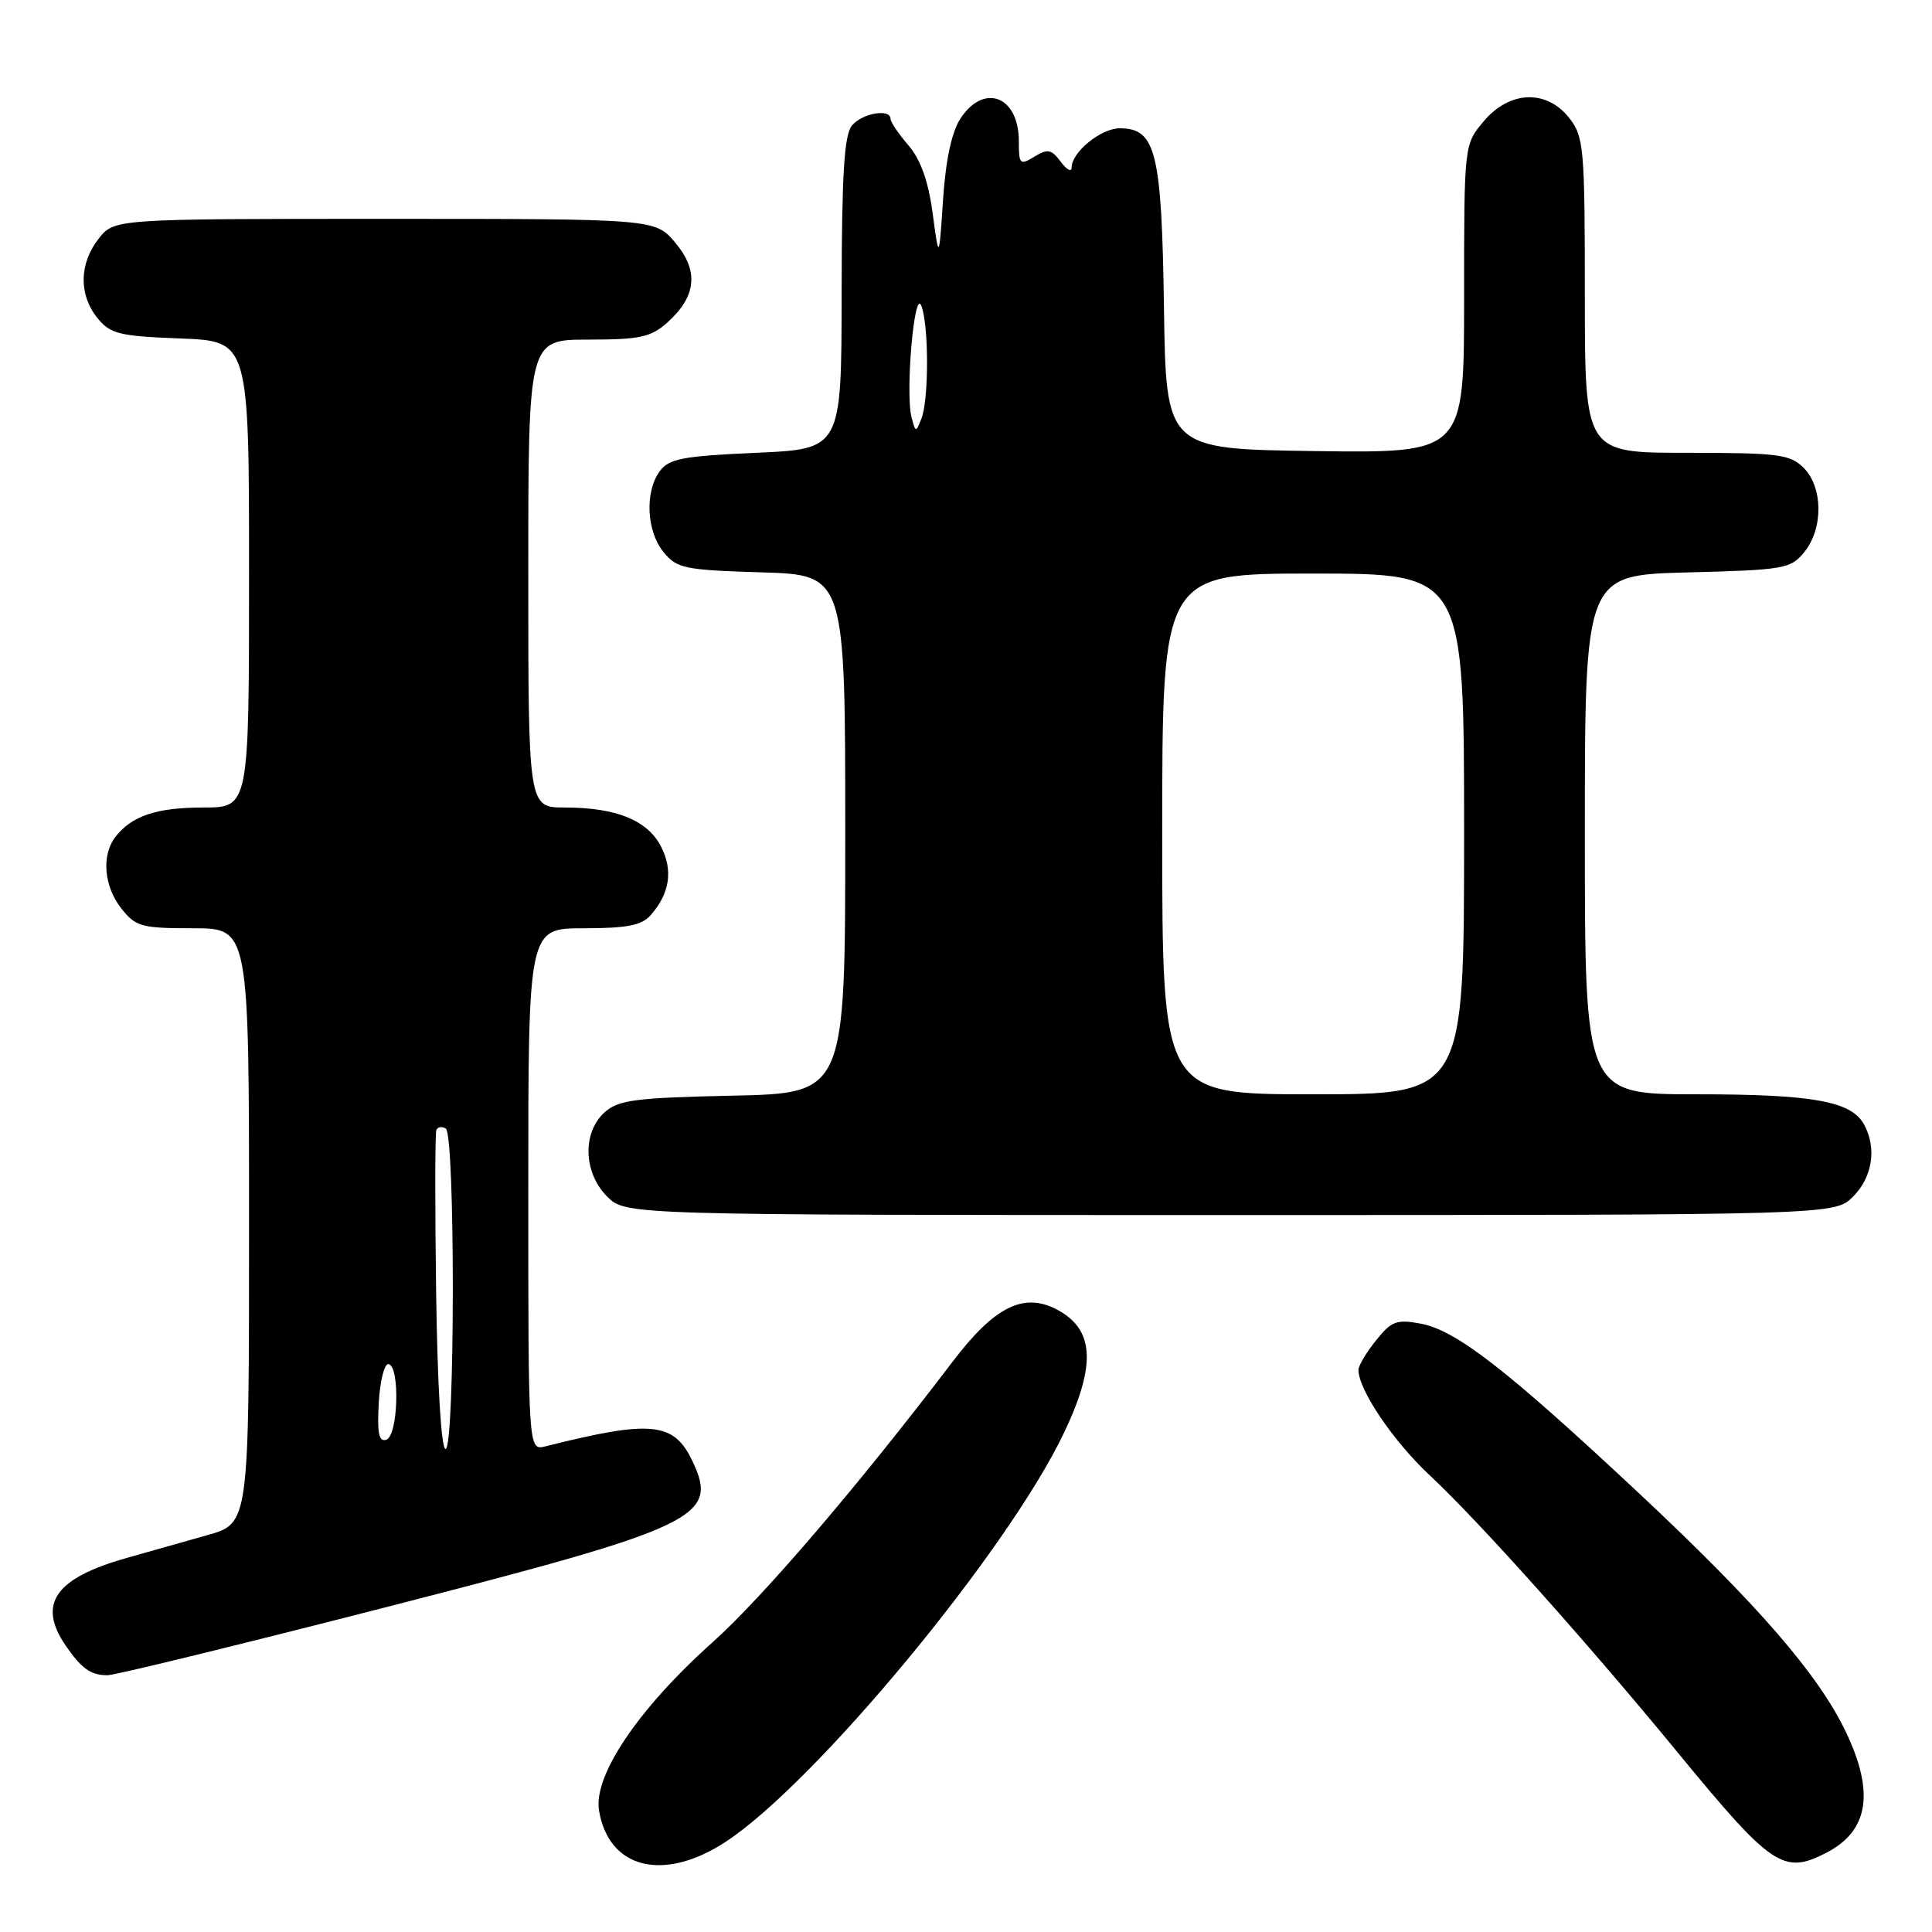 <?xml version="1.0" encoding="UTF-8" standalone="no"?>
<!DOCTYPE svg PUBLIC "-//W3C//DTD SVG 1.1//EN" "http://www.w3.org/Graphics/SVG/1.1/DTD/svg11.dtd" >
<svg xmlns="http://www.w3.org/2000/svg" xmlns:xlink="http://www.w3.org/1999/xlink" version="1.1" viewBox="0 0 256 256">
 <g >
 <path fill="currentColor"
d=" M 96.05 244.12 C 107.99 236.37 133.67 205.34 141.05 189.72 C 145.30 180.74 144.99 176.08 139.97 173.48 C 135.60 171.23 131.76 173.16 126.28 180.36 C 113.60 197.02 101.10 211.62 94.42 217.61 C 84.60 226.39 78.62 235.25 79.37 239.87 C 80.62 247.59 87.86 249.43 96.05 244.12 Z  M 242.02 245.49 C 247.60 242.60 248.42 237.51 244.59 229.50 C 240.95 221.87 232.92 212.61 217.20 197.89 C 199.71 181.52 192.96 176.27 188.26 175.39 C 185.07 174.79 184.37 175.05 182.33 177.61 C 181.05 179.20 180.01 180.96 180.00 181.51 C 179.99 184.14 184.62 190.98 189.46 195.50 C 195.95 201.55 210.35 217.66 222.31 232.22 C 234.77 247.39 236.32 248.44 242.02 245.49 Z  M 51.23 212.94 C 92.55 202.33 95.29 201.03 91.74 193.58 C 89.28 188.42 86.31 188.12 72.27 191.65 C 70.00 192.22 70.00 192.22 70.00 157.61 C 70.00 123.00 70.00 123.00 77.35 123.00 C 83.09 123.00 85.03 122.62 86.23 121.25 C 88.76 118.36 89.21 115.32 87.58 112.16 C 85.79 108.68 81.63 107.00 74.85 107.00 C 70.00 107.00 70.00 107.00 70.00 76.00 C 70.00 45.00 70.00 45.00 77.94 45.00 C 84.77 45.00 86.24 44.68 88.41 42.75 C 92.29 39.28 92.63 35.90 89.48 32.16 C 86.82 29.00 86.82 29.00 50.98 29.00 C 15.15 29.00 15.15 29.00 13.07 31.63 C 10.48 34.93 10.42 39.06 12.91 42.14 C 14.62 44.25 15.79 44.54 23.91 44.85 C 33.00 45.20 33.00 45.20 33.00 76.10 C 33.00 107.00 33.00 107.00 26.93 107.00 C 20.73 107.00 17.44 108.11 15.28 110.91 C 13.42 113.33 13.77 117.44 16.07 120.37 C 17.98 122.79 18.74 123.00 25.57 123.00 C 33.00 123.00 33.00 123.00 33.00 162.43 C 33.00 201.86 33.00 201.86 27.49 203.41 C 24.47 204.26 19.63 205.63 16.74 206.45 C 7.29 209.12 4.93 212.53 8.69 218.03 C 10.79 221.09 12.01 221.97 14.23 221.98 C 15.18 221.99 31.83 217.92 51.23 212.94 Z  M 245.55 158.55 C 248.10 155.99 248.70 152.17 247.02 149.04 C 245.35 145.92 240.29 145.00 224.85 145.00 C 210.00 145.00 210.00 145.00 210.00 110.60 C 210.00 76.20 210.00 76.20 223.59 75.85 C 236.46 75.52 237.28 75.37 239.09 73.14 C 241.61 70.03 241.56 64.56 239.00 62.00 C 237.20 60.20 235.67 60.00 223.50 60.00 C 210.00 60.00 210.00 60.00 210.00 39.13 C 210.00 19.54 209.87 18.11 207.93 15.63 C 204.92 11.81 200.02 12.00 196.59 16.08 C 194.00 19.15 194.00 19.15 194.00 39.60 C 194.00 60.04 194.00 60.04 174.25 59.77 C 154.50 59.50 154.50 59.50 154.23 40.68 C 153.93 20.13 153.16 17.00 148.38 17.00 C 145.88 17.00 142.00 20.16 142.00 22.19 C 142.00 22.85 141.35 22.51 140.56 21.44 C 139.33 19.78 138.82 19.68 137.06 20.76 C 135.14 21.93 135.00 21.79 135.00 18.71 C 135.00 12.74 130.39 10.95 127.27 15.70 C 126.11 17.46 125.31 21.18 124.96 26.45 C 124.42 34.50 124.42 34.50 123.58 28.26 C 123.01 24.00 121.99 21.14 120.37 19.26 C 119.07 17.74 118.00 16.16 118.00 15.75 C 118.00 14.35 114.25 14.99 112.89 16.63 C 111.86 17.88 111.54 23.05 111.52 38.88 C 111.50 59.50 111.50 59.50 100.17 60.00 C 90.44 60.43 88.63 60.78 87.42 62.44 C 85.42 65.18 85.66 70.36 87.91 73.14 C 89.67 75.32 90.67 75.53 100.91 75.84 C 112.00 76.18 112.00 76.18 112.00 110.52 C 112.00 144.86 112.00 144.86 97.10 145.18 C 84.13 145.46 81.93 145.75 80.10 147.40 C 77.14 150.09 77.30 155.39 80.45 158.55 C 82.91 161.00 82.91 161.00 163.00 161.00 C 243.09 161.00 243.09 161.00 245.55 158.55 Z  M 57.79 171.25 C 57.63 159.84 57.64 150.16 57.82 149.73 C 57.99 149.31 58.56 149.23 59.07 149.54 C 60.33 150.32 60.30 192.00 59.04 192.00 C 58.47 192.00 57.96 183.65 57.79 171.25 Z  M 50.19 185.85 C 50.36 182.91 50.95 180.61 51.50 180.75 C 53.03 181.13 52.75 190.25 51.19 190.77 C 50.20 191.10 49.96 189.91 50.19 185.85 Z  M 154.00 110.50 C 154.00 76.00 154.00 76.00 174.00 76.00 C 194.00 76.00 194.00 76.00 194.00 110.50 C 194.00 145.00 194.00 145.00 174.00 145.00 C 154.00 145.00 154.00 145.00 154.00 110.50 Z  M 120.79 55.32 C 119.94 52.06 121.15 38.13 122.08 40.51 C 123.08 43.06 123.09 52.91 122.10 55.45 C 121.36 57.34 121.32 57.33 120.79 55.32 Z "/>
</g>
</svg>